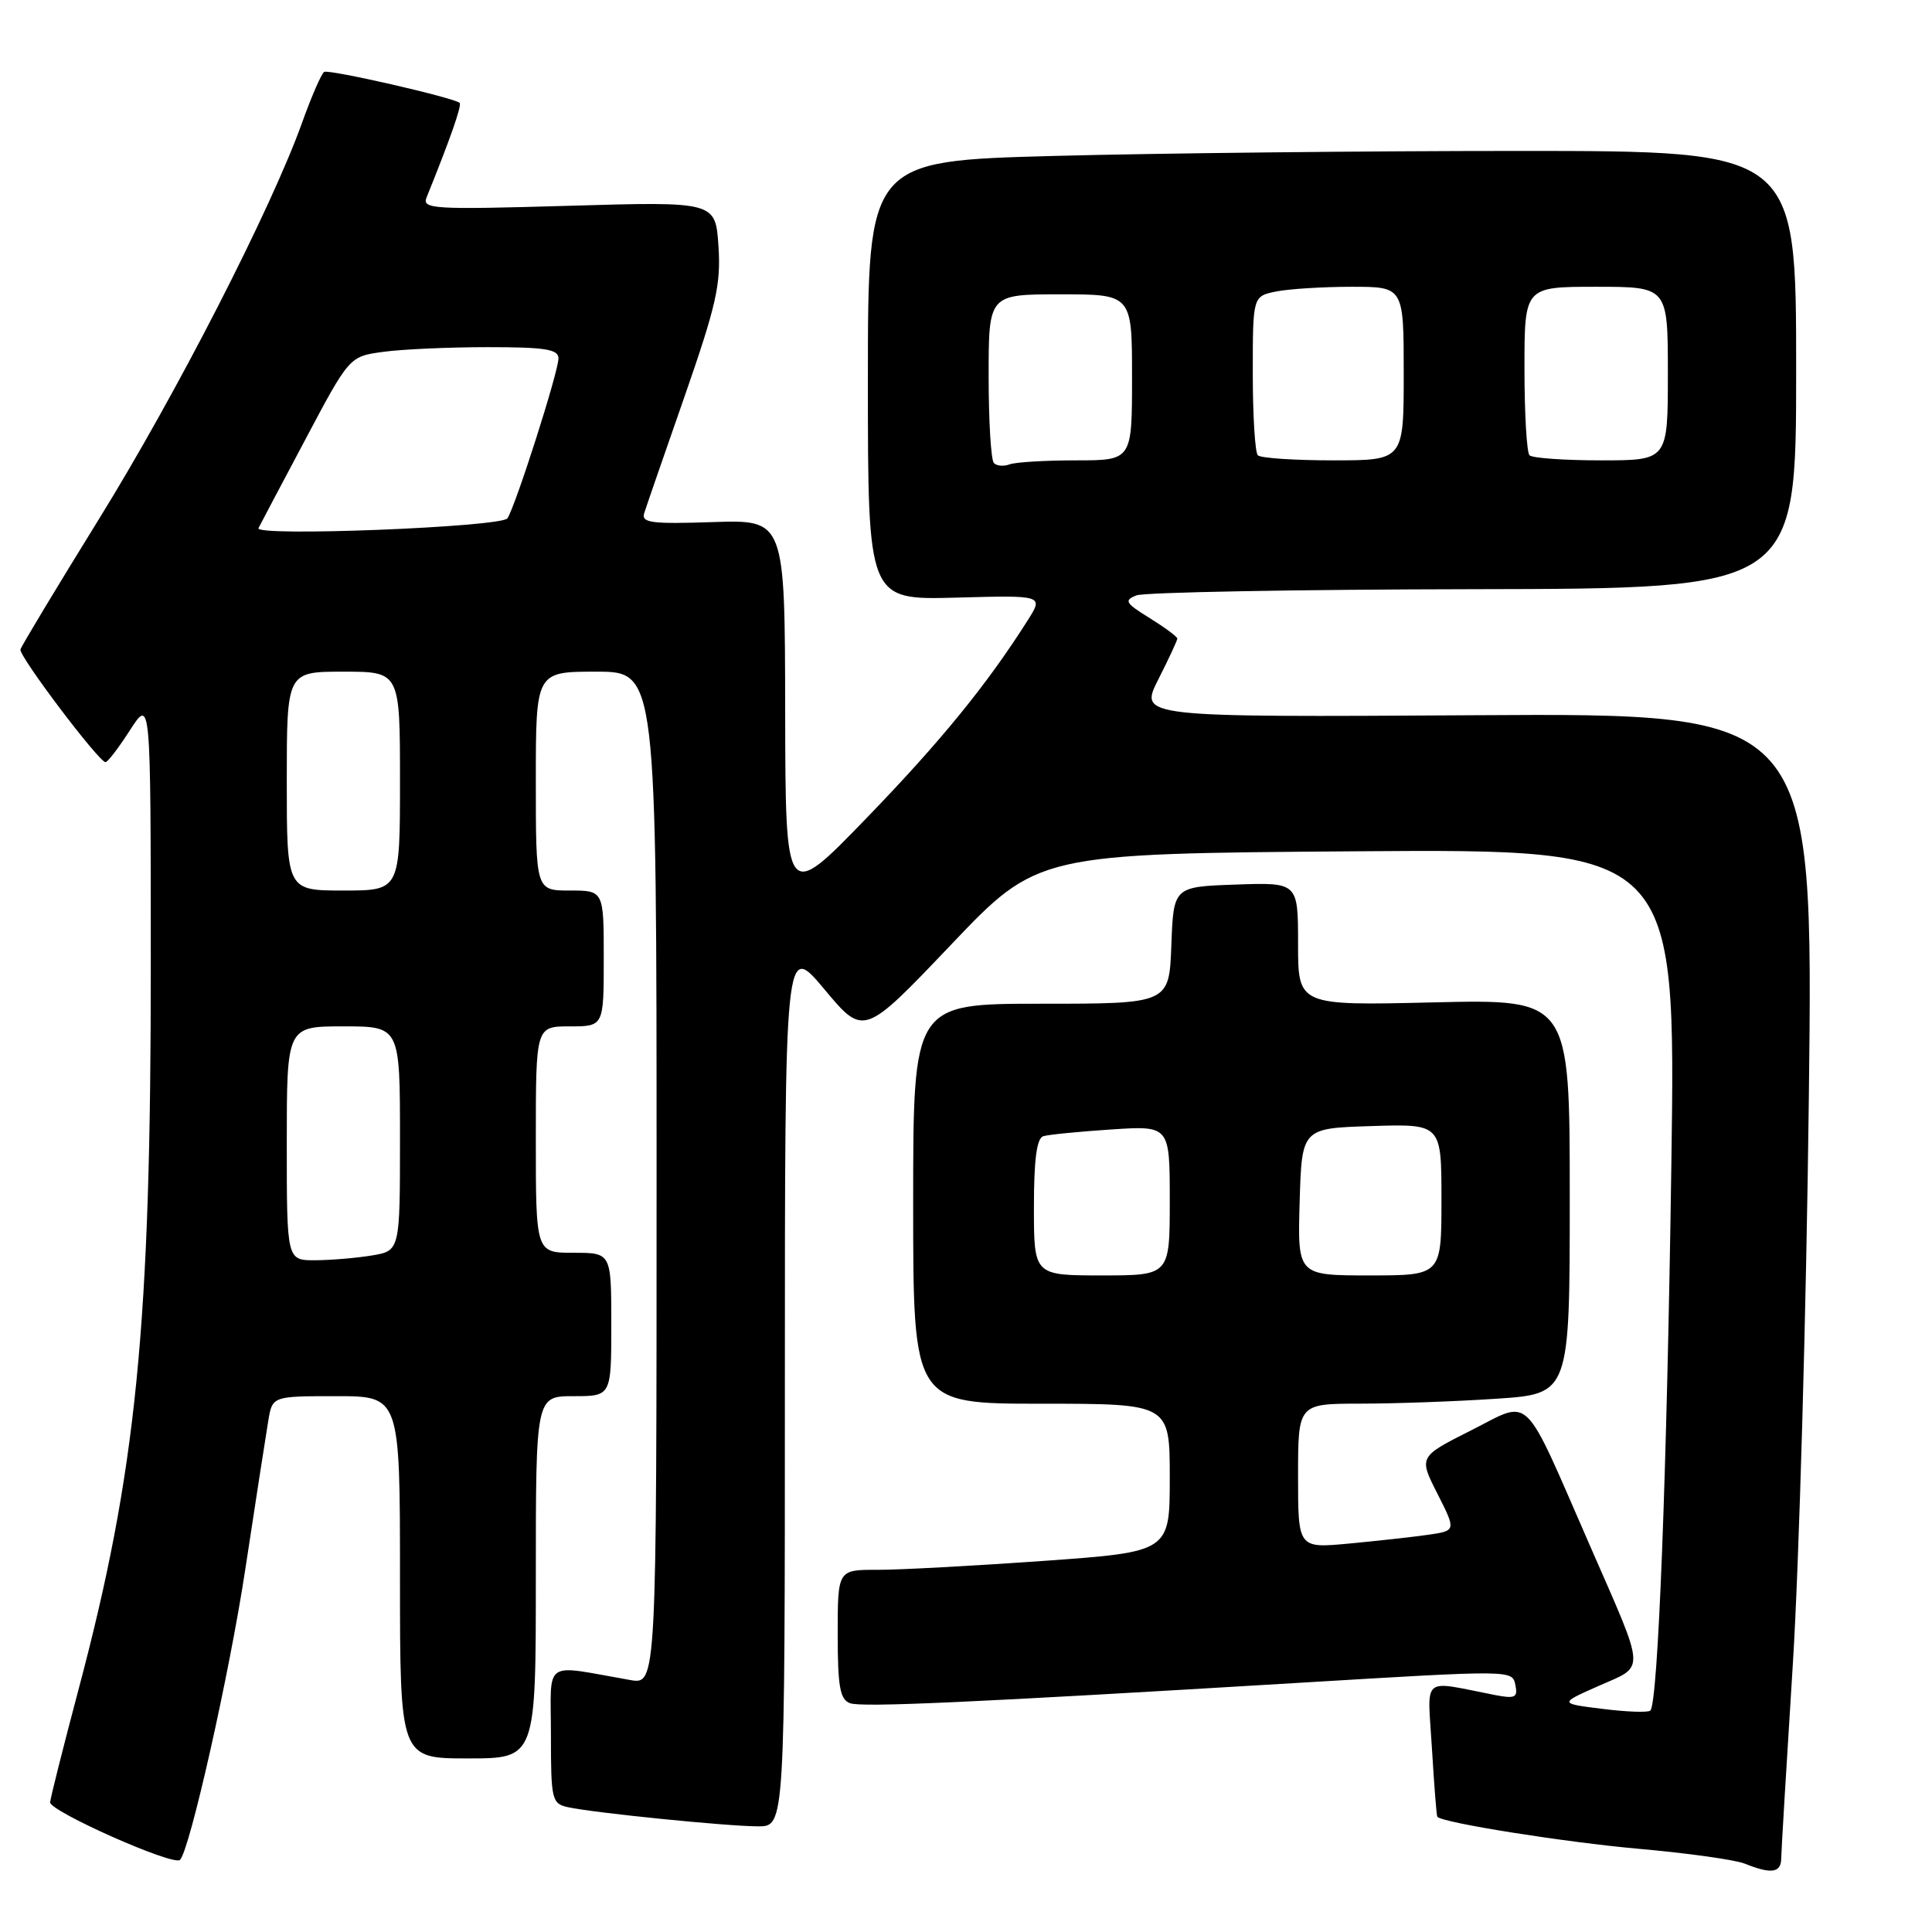 <?xml version="1.0" encoding="UTF-8" standalone="no"?>
<!DOCTYPE svg PUBLIC "-//W3C//DTD SVG 1.1//EN" "http://www.w3.org/Graphics/SVG/1.1/DTD/svg11.dtd" >
<svg xmlns="http://www.w3.org/2000/svg" xmlns:xlink="http://www.w3.org/1999/xlink" version="1.1" viewBox="0 0 256 256">
 <g >
 <path fill="currentColor"
d=" M 236.02 246.25 C 236.03 245.29 236.73 233.70 237.56 220.50 C 238.39 207.30 239.35 173.55 239.68 145.50 C 240.29 94.50 240.29 94.50 195.62 94.77 C 150.95 95.04 150.95 95.04 153.47 90.05 C 154.86 87.31 156.00 84.86 156.00 84.61 C 156.00 84.37 154.35 83.15 152.34 81.90 C 149.10 79.90 148.90 79.55 150.59 78.89 C 151.64 78.48 171.74 78.11 195.25 78.07 C 238.00 78.00 238.00 78.00 238.00 49.00 C 238.00 20.00 238.00 20.00 201.25 20.00 C 181.04 20.00 153.36 20.30 139.75 20.66 C 115.00 21.32 115.00 21.32 115.00 50.41 C 115.00 79.50 115.00 79.50 126.64 79.19 C 138.28 78.87 138.28 78.87 136.18 82.19 C 130.79 90.70 124.65 98.24 114.79 108.43 C 104.08 119.50 104.08 119.50 104.04 94.18 C 104.00 68.86 104.00 68.86 94.45 69.18 C 86.32 69.45 84.96 69.28 85.36 68.00 C 85.62 67.17 88.03 60.20 90.72 52.50 C 94.91 40.45 95.54 37.68 95.20 32.60 C 94.80 26.70 94.80 26.70 75.32 27.27 C 57.42 27.79 55.90 27.70 56.52 26.17 C 59.72 18.25 61.23 13.91 60.90 13.63 C 60.03 12.91 43.56 9.15 42.95 9.53 C 42.59 9.76 41.28 12.76 40.04 16.22 C 35.94 27.68 23.33 52.28 13.05 68.88 C 7.48 77.89 2.82 85.62 2.71 86.06 C 2.48 86.92 13.12 101.00 13.98 100.99 C 14.27 100.99 15.73 99.08 17.23 96.74 C 19.97 92.50 19.97 92.50 19.98 127.20 C 20.01 175.76 18.10 194.93 10.37 224.00 C 8.40 231.43 6.72 238.09 6.64 238.81 C 6.52 239.97 22.93 247.27 23.84 246.45 C 25.11 245.32 30.40 221.79 32.49 208.02 C 33.87 198.93 35.25 190.04 35.55 188.25 C 36.09 185.00 36.09 185.00 44.55 185.00 C 53.00 185.00 53.00 185.00 53.00 209.00 C 53.00 233.00 53.00 233.00 62.00 233.00 C 71.00 233.00 71.00 233.00 71.00 209.00 C 71.00 185.00 71.00 185.00 76.00 185.00 C 81.00 185.00 81.00 185.00 81.00 175.50 C 81.00 166.00 81.00 166.00 76.00 166.00 C 71.00 166.00 71.00 166.00 71.00 151.00 C 71.00 136.00 71.00 136.00 75.50 136.00 C 80.00 136.00 80.00 136.00 80.00 127.00 C 80.00 118.00 80.00 118.00 75.50 118.00 C 71.00 118.00 71.00 118.00 71.00 103.50 C 71.00 89.00 71.00 89.00 79.00 89.00 C 87.00 89.00 87.00 89.00 87.00 156.11 C 87.00 223.22 87.00 223.22 83.50 222.61 C 71.76 220.56 73.00 219.70 73.00 229.87 C 73.00 238.48 73.12 238.99 75.25 239.46 C 78.62 240.21 96.41 242.00 100.46 242.00 C 104.00 242.00 104.00 242.00 104.00 183.41 C 104.00 124.83 104.00 124.83 109.23 131.08 C 114.45 137.33 114.45 137.33 125.98 125.22 C 137.50 113.11 137.50 113.11 179.79 112.80 C 222.07 112.50 222.07 112.50 221.46 154.50 C 220.87 195.48 219.70 225.63 218.68 226.66 C 218.40 226.94 215.56 226.84 212.37 226.44 C 206.57 225.72 206.57 225.72 211.86 223.38 C 218.07 220.64 218.15 221.90 210.76 205.00 C 201.61 184.06 203.03 185.45 194.97 189.51 C 187.98 193.03 187.98 193.03 190.47 197.93 C 192.95 202.83 192.95 202.83 189.22 203.37 C 187.18 203.66 182.46 204.18 178.75 204.53 C 172.00 205.16 172.00 205.16 172.00 195.58 C 172.00 186.00 172.00 186.00 180.25 185.99 C 184.79 185.99 192.89 185.70 198.25 185.34 C 208.00 184.70 208.00 184.70 208.00 158.55 C 208.00 132.40 208.00 132.40 190.00 132.82 C 172.00 133.25 172.00 133.25 172.00 125.08 C 172.00 116.92 172.00 116.92 163.75 117.21 C 155.50 117.50 155.50 117.50 155.21 125.25 C 154.92 133.00 154.92 133.00 137.96 133.00 C 121.00 133.00 121.00 133.00 121.00 159.50 C 121.00 186.00 121.00 186.00 138.00 186.00 C 155.00 186.00 155.00 186.00 155.00 195.81 C 155.00 205.63 155.00 205.63 138.25 206.83 C 129.04 207.48 119.14 208.02 116.25 208.01 C 111.00 208.00 111.00 208.00 111.00 216.53 C 111.00 223.48 111.30 225.18 112.62 225.68 C 114.11 226.26 128.67 225.60 172.00 222.99 C 200.78 221.26 200.39 221.26 200.81 223.35 C 201.13 224.93 200.73 225.11 198.09 224.60 C 188.17 222.67 189.15 221.84 189.74 231.69 C 190.03 236.54 190.35 240.61 190.45 240.73 C 191.08 241.52 207.30 244.10 217.18 244.98 C 223.61 245.55 229.91 246.43 231.18 246.94 C 234.71 248.36 236.00 248.17 236.02 246.25 Z  M 137.00 159.97 C 137.00 153.62 137.37 150.82 138.25 150.55 C 138.94 150.34 142.99 149.94 147.25 149.66 C 155.00 149.15 155.00 149.15 155.00 159.08 C 155.00 169.00 155.00 169.00 146.00 169.00 C 137.00 169.00 137.00 169.00 137.00 159.97 Z  M 172.21 159.25 C 172.50 149.50 172.50 149.50 181.75 149.21 C 191.00 148.92 191.00 148.92 191.00 158.96 C 191.00 169.00 191.00 169.00 181.46 169.00 C 171.93 169.00 171.93 169.00 172.21 159.25 Z  M 38.00 151.50 C 38.00 136.00 38.00 136.00 45.50 136.00 C 53.00 136.00 53.00 136.00 53.00 150.87 C 53.00 165.74 53.00 165.74 49.25 166.36 C 47.19 166.70 43.81 166.98 41.75 166.99 C 38.00 167.00 38.00 167.00 38.00 151.50 Z  M 38.00 103.50 C 38.00 89.00 38.00 89.00 45.50 89.00 C 53.00 89.00 53.00 89.00 53.00 103.50 C 53.00 118.00 53.00 118.00 45.50 118.00 C 38.00 118.00 38.00 118.00 38.00 103.50 Z  M 34.25 69.98 C 34.39 69.69 37.15 64.46 40.40 58.35 C 46.29 47.23 46.29 47.23 50.79 46.62 C 53.26 46.28 59.49 46.00 64.64 46.00 C 72.26 46.00 74.00 46.28 74.00 47.49 C 74.00 49.25 68.34 66.98 67.24 68.68 C 66.48 69.84 33.69 71.14 34.25 69.98 Z  M 131.70 61.36 C 131.31 60.98 131.00 55.79 131.00 49.83 C 131.00 39.00 131.00 39.00 140.50 39.00 C 150.00 39.00 150.00 39.00 150.00 50.00 C 150.00 61.00 150.00 61.00 142.58 61.00 C 138.50 61.00 134.54 61.24 133.78 61.53 C 133.02 61.82 132.08 61.75 131.70 61.36 Z  M 166.67 60.33 C 166.30 59.97 166.00 55.07 166.00 49.46 C 166.00 39.25 166.00 39.25 169.12 38.62 C 170.84 38.28 175.34 38.00 179.12 38.00 C 186.00 38.00 186.00 38.00 186.00 49.50 C 186.00 61.00 186.00 61.00 176.67 61.00 C 171.53 61.00 167.03 60.70 166.67 60.33 Z  M 202.67 60.33 C 202.30 59.97 202.00 54.79 202.00 48.83 C 202.00 38.00 202.00 38.00 211.50 38.00 C 221.00 38.00 221.00 38.00 221.00 49.50 C 221.00 61.00 221.00 61.00 212.17 61.00 C 207.31 61.00 203.03 60.70 202.67 60.33 Z "/>
</g>
</svg>